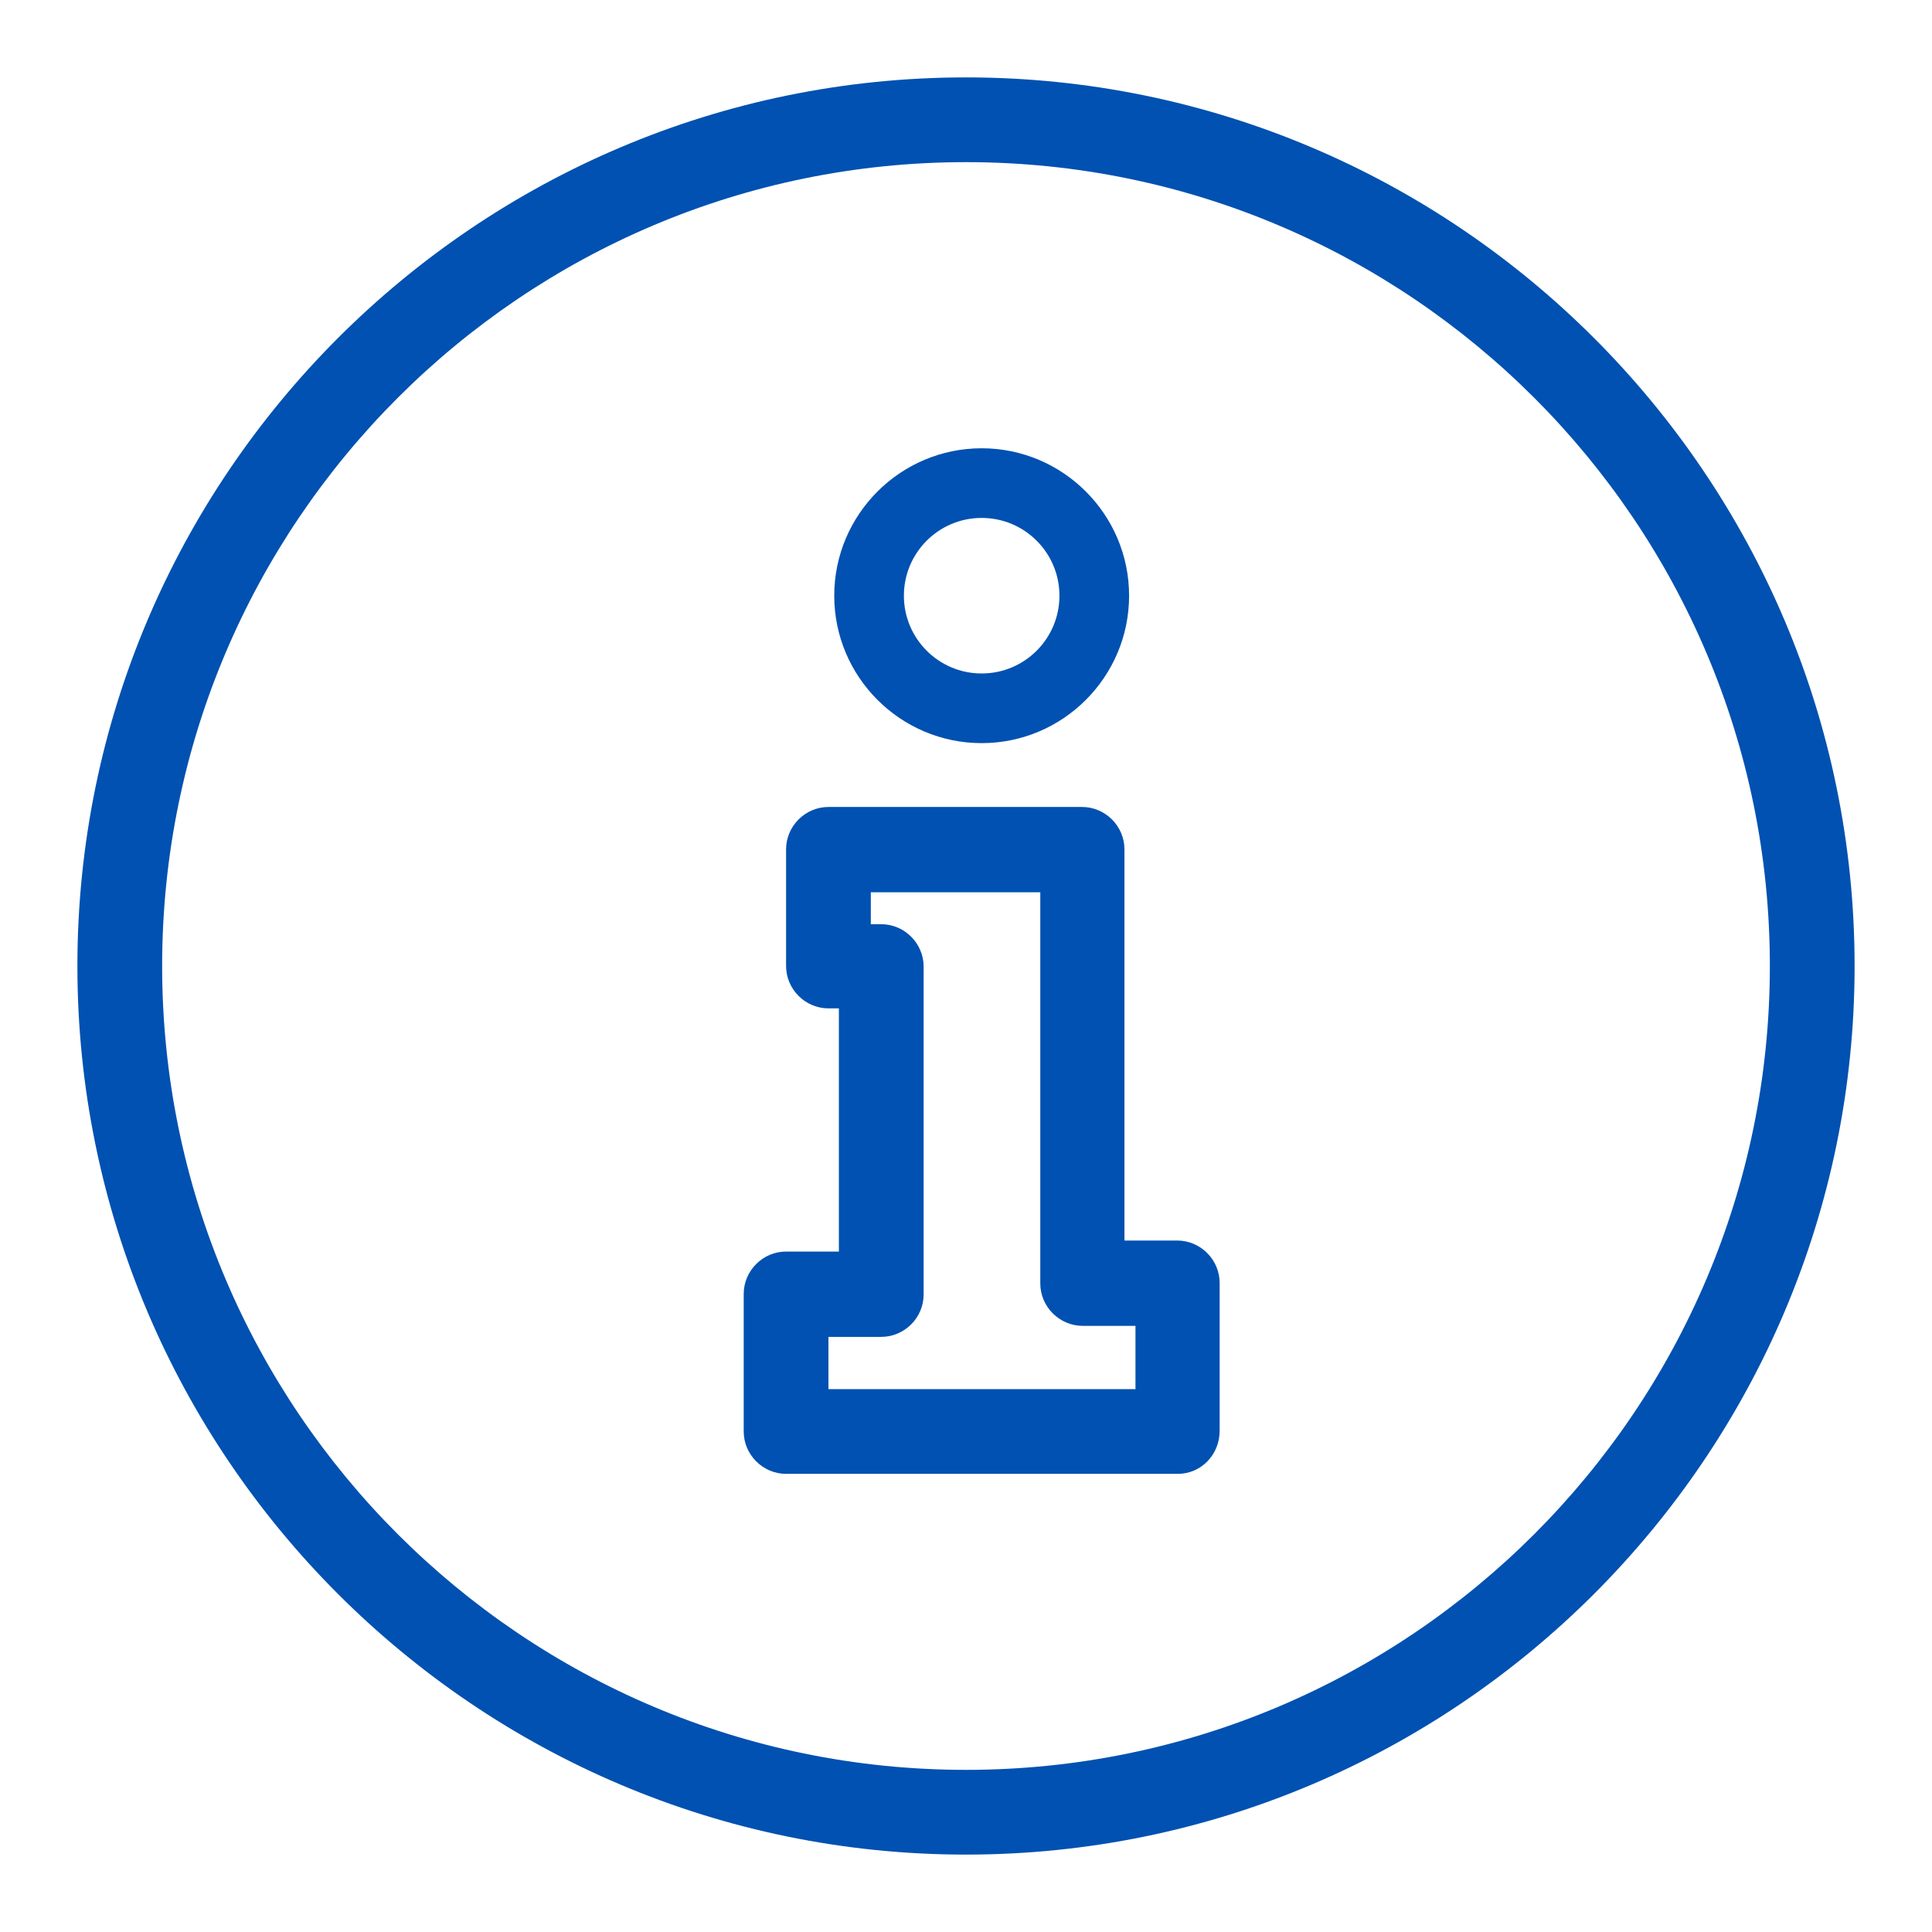 <?xml version="1.0" encoding="UTF-8"?>
<svg id="Layer_1" data-name="Layer 1" xmlns="http://www.w3.org/2000/svg" viewBox="0 0 300 300">
  <defs>
    <style>
      .cls-1 {
        fill: #0051b1;
      }
    </style>
  </defs>
  <path class="cls-1" d="M150,287.981c-76.066,0-137.981-61.916-137.981-137.981S73.934,12.019,150,12.019s137.981,61.916,137.981,137.981-61.916,137.981-137.981,137.981ZM150,25.177c-68.856,0-124.823,55.968-124.823,124.823s55.968,124.823,124.823,124.823,124.823-55.968,124.823-124.823S218.856,25.177,150,25.177Z"/>
  <path class="cls-1" d="M182.896,228.859h-60.834c-3.605,0-6.579-2.974-6.579-6.579v-21.36c0-3.605,2.974-6.579,6.579-6.579h8.201v-37.762h-1.622c-3.605,0-6.579-2.974-6.579-6.579v-18.115c0-3.605,2.974-6.579,6.579-6.579h39.385c3.605,0,6.579,2.974,6.579,6.579v60.744h8.201c3.605,0,6.579,2.974,6.579,6.579v22.982c0,3.695-2.884,6.669-6.489,6.669h0ZM128.64,215.701h47.676v-9.824h-8.201c-3.605,0-6.579-2.974-6.579-6.579v-60.744h-26.317v4.957h1.622c3.605,0,6.579,2.974,6.579,6.579v50.921c0,3.605-2.974,6.579-6.579,6.579h-8.201v8.111Z"/>
  <path class="cls-1" d="M152.433,115.392c-12.617,0-22.892-10.274-22.892-22.892s10.274-22.892,22.892-22.892,22.892,10.274,22.892,22.892-10.274,22.892-22.892,22.892ZM152.433,80.423c-6.669,0-12.077,5.407-12.077,12.077s5.407,12.077,12.077,12.077,12.077-5.407,12.077-12.077-5.407-12.077-12.077-12.077Z"/>
</svg>